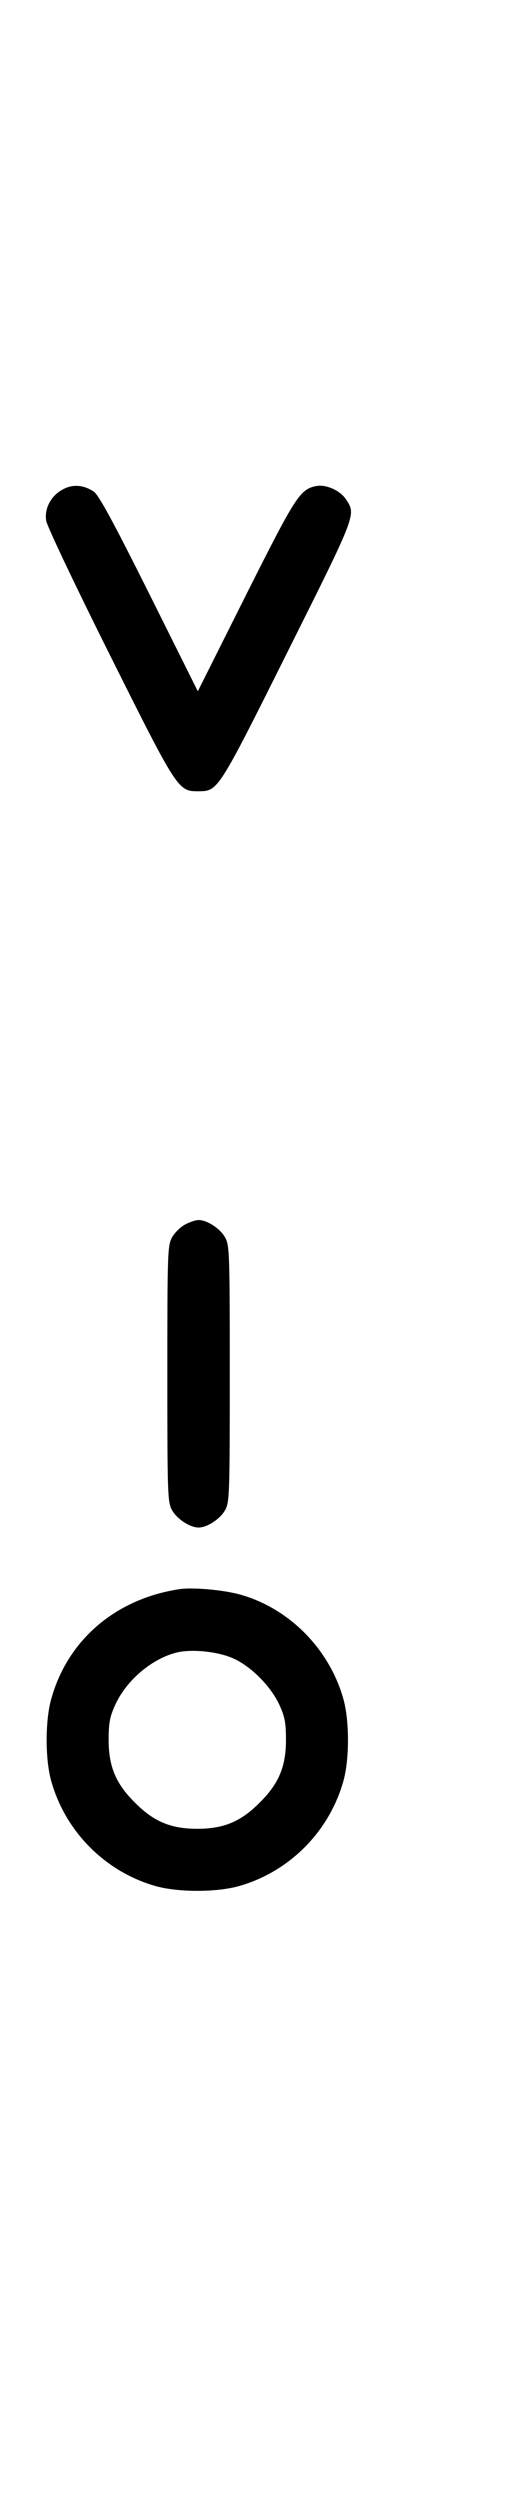 <?xml version="1.0" standalone="no"?>
<!DOCTYPE svg PUBLIC "-//W3C//DTD SVG 20010904//EN"
 "http://www.w3.org/TR/2001/REC-SVG-20010904/DTD/svg10.dtd">
<svg version="1.0" xmlns="http://www.w3.org/2000/svg"
 width="207pt" height="1000pt" viewBox="0 0 207 1000"
 preserveAspectRatio="xMidYMid meet">
<g transform="translate(0,1000) scale(0.1,-0.1)"
fill="#000000" stroke="none">
<path d="M251 8042 c-47 -25 -74 -76 -66 -125 3 -21 118 -263 255 -537 272
-544 273 -545 355 -545 78 1 77 -2 357 559 278 556 274 547 233 609 -23 35
-79 60 -118 53 -66 -13 -82 -38 -282 -436 l-193 -385 -195 391 c-143 286 -202
395 -222 408 -41 27 -85 30 -124 8z"/>
<path d="M741 5102 c-19 -10 -43 -34 -53 -53 -17 -31 -18 -69 -18 -544 0 -475
1 -513 18 -544 19 -36 72 -71 107 -71 35 0 88 35 107 71 17 31 18 69 18 544 0
475 -1 513 -18 544 -19 36 -72 71 -107 71 -11 0 -36 -8 -54 -18z"/>
<path d="M715 3643 c-256 -40 -447 -206 -511 -443 -23 -86 -23 -234 0 -320 55
-202 213 -364 415 -423 91 -27 251 -27 342 0 202 59 360 221 415 423 23 86 23
234 0 320 -55 202 -217 367 -415 422 -68 19 -194 30 -246 21z m220 -277 c71
-32 149 -111 183 -184 22 -48 27 -71 27 -142 0 -106 -29 -175 -105 -250 -75
-76 -144 -105 -250 -105 -106 0 -175 29 -250 105 -76 75 -105 144 -105 250 0
71 5 94 27 142 45 98 146 183 245 208 61 15 167 4 228 -24z"/>
</g>
</svg>
